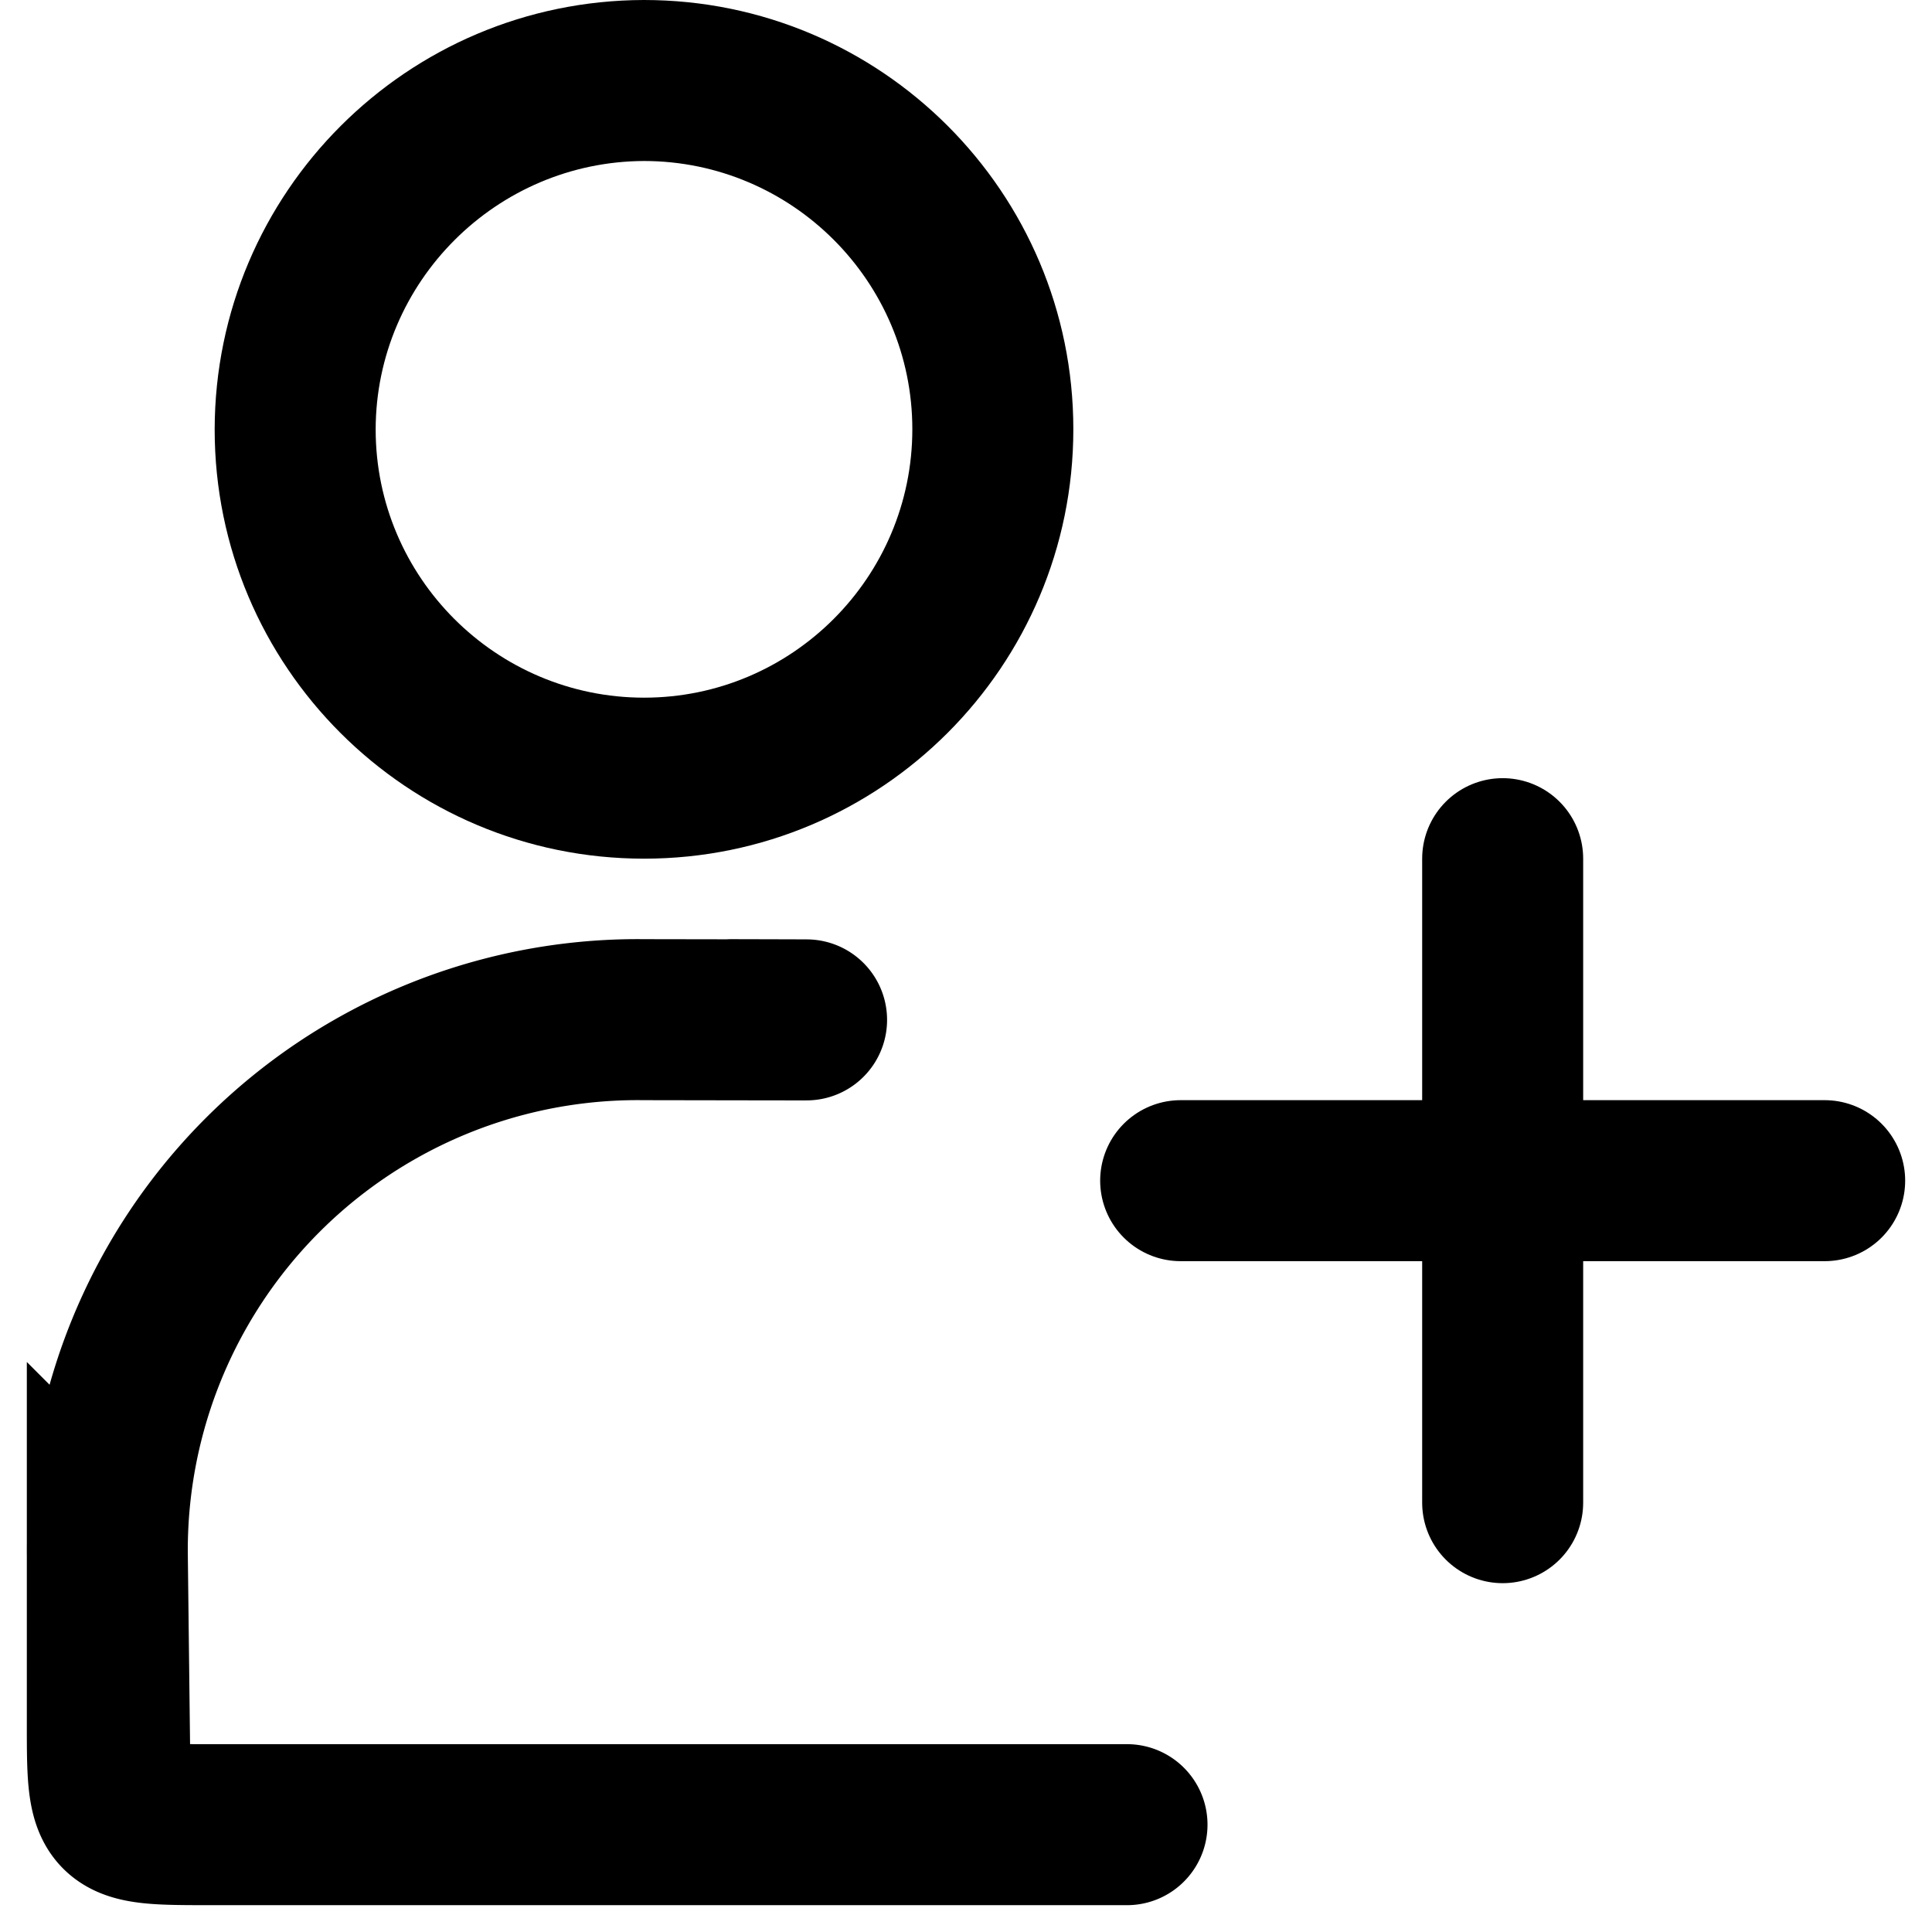 <svg xmlns="http://www.w3.org/2000/svg" width="18" height="18" viewBox="0 0 18 18">
  <g id="ic_people" transform="translate(-3.25 13.75)">
    <rect id="area_ic" width="18" height="18" transform="translate(3.25 -13.75)" fill="#fff"/>
    <g id="ic_people-2" data-name="ic_people" transform="translate(3 -14)">
      <g id="plus" transform="translate(0.25 -0.75)">
        <line id="선_510" data-name="선 510" x2="6" transform="translate(11 12)" fill="none" stroke="#000" stroke-linecap="round" stroke-linejoin="round" stroke-width="1.5"/>
        <line id="선_511" data-name="선 511" y2="6" transform="translate(14 9)" fill="none" stroke="#000" stroke-linecap="round" stroke-linejoin="round" stroke-width="1.5"/>
      </g>
      <g id="human">
        <g id="head" transform="translate(0.25)" fill="none" stroke-linecap="round" stroke-miterlimit="10">
          <path d="M6,.25a4,4,0,1,1-4,4H2A4.008,4.008,0,0,1,6,.25Z" stroke="none"/>
          <path d="M 6.002 1.75 C 4.625 1.754 3.502 2.876 3.5 4.251 C 3.5 5.629 4.622 6.75 6.001 6.75 C 7.379 6.75 8.5 5.628 8.5 4.249 C 8.5 2.872 7.379 1.752 6.002 1.75 M 5.999 0.25 C 8.208 0.25 10 2.04 10 4.249 C 10 6.458 8.21 8.25 6.001 8.25 C 3.792 8.25 2 6.46 2 4.251 L 2 4.25 C 2.004 2.043 3.792 0.255 5.999 0.25 Z" stroke="none" fill="#000"/>
        </g>
        <path id="body" d="M10.75,17.25H2.25c-1.017,0-1,.01-1-1v-1.5a4.942,4.942,0,0,1,5-5c2.842.005.813,0,.813,0" fill="none" stroke="#000" stroke-linecap="round" stroke-miterlimit="10" stroke-width="1.5"/>
      </g>
    </g>
  </g>
</svg>
